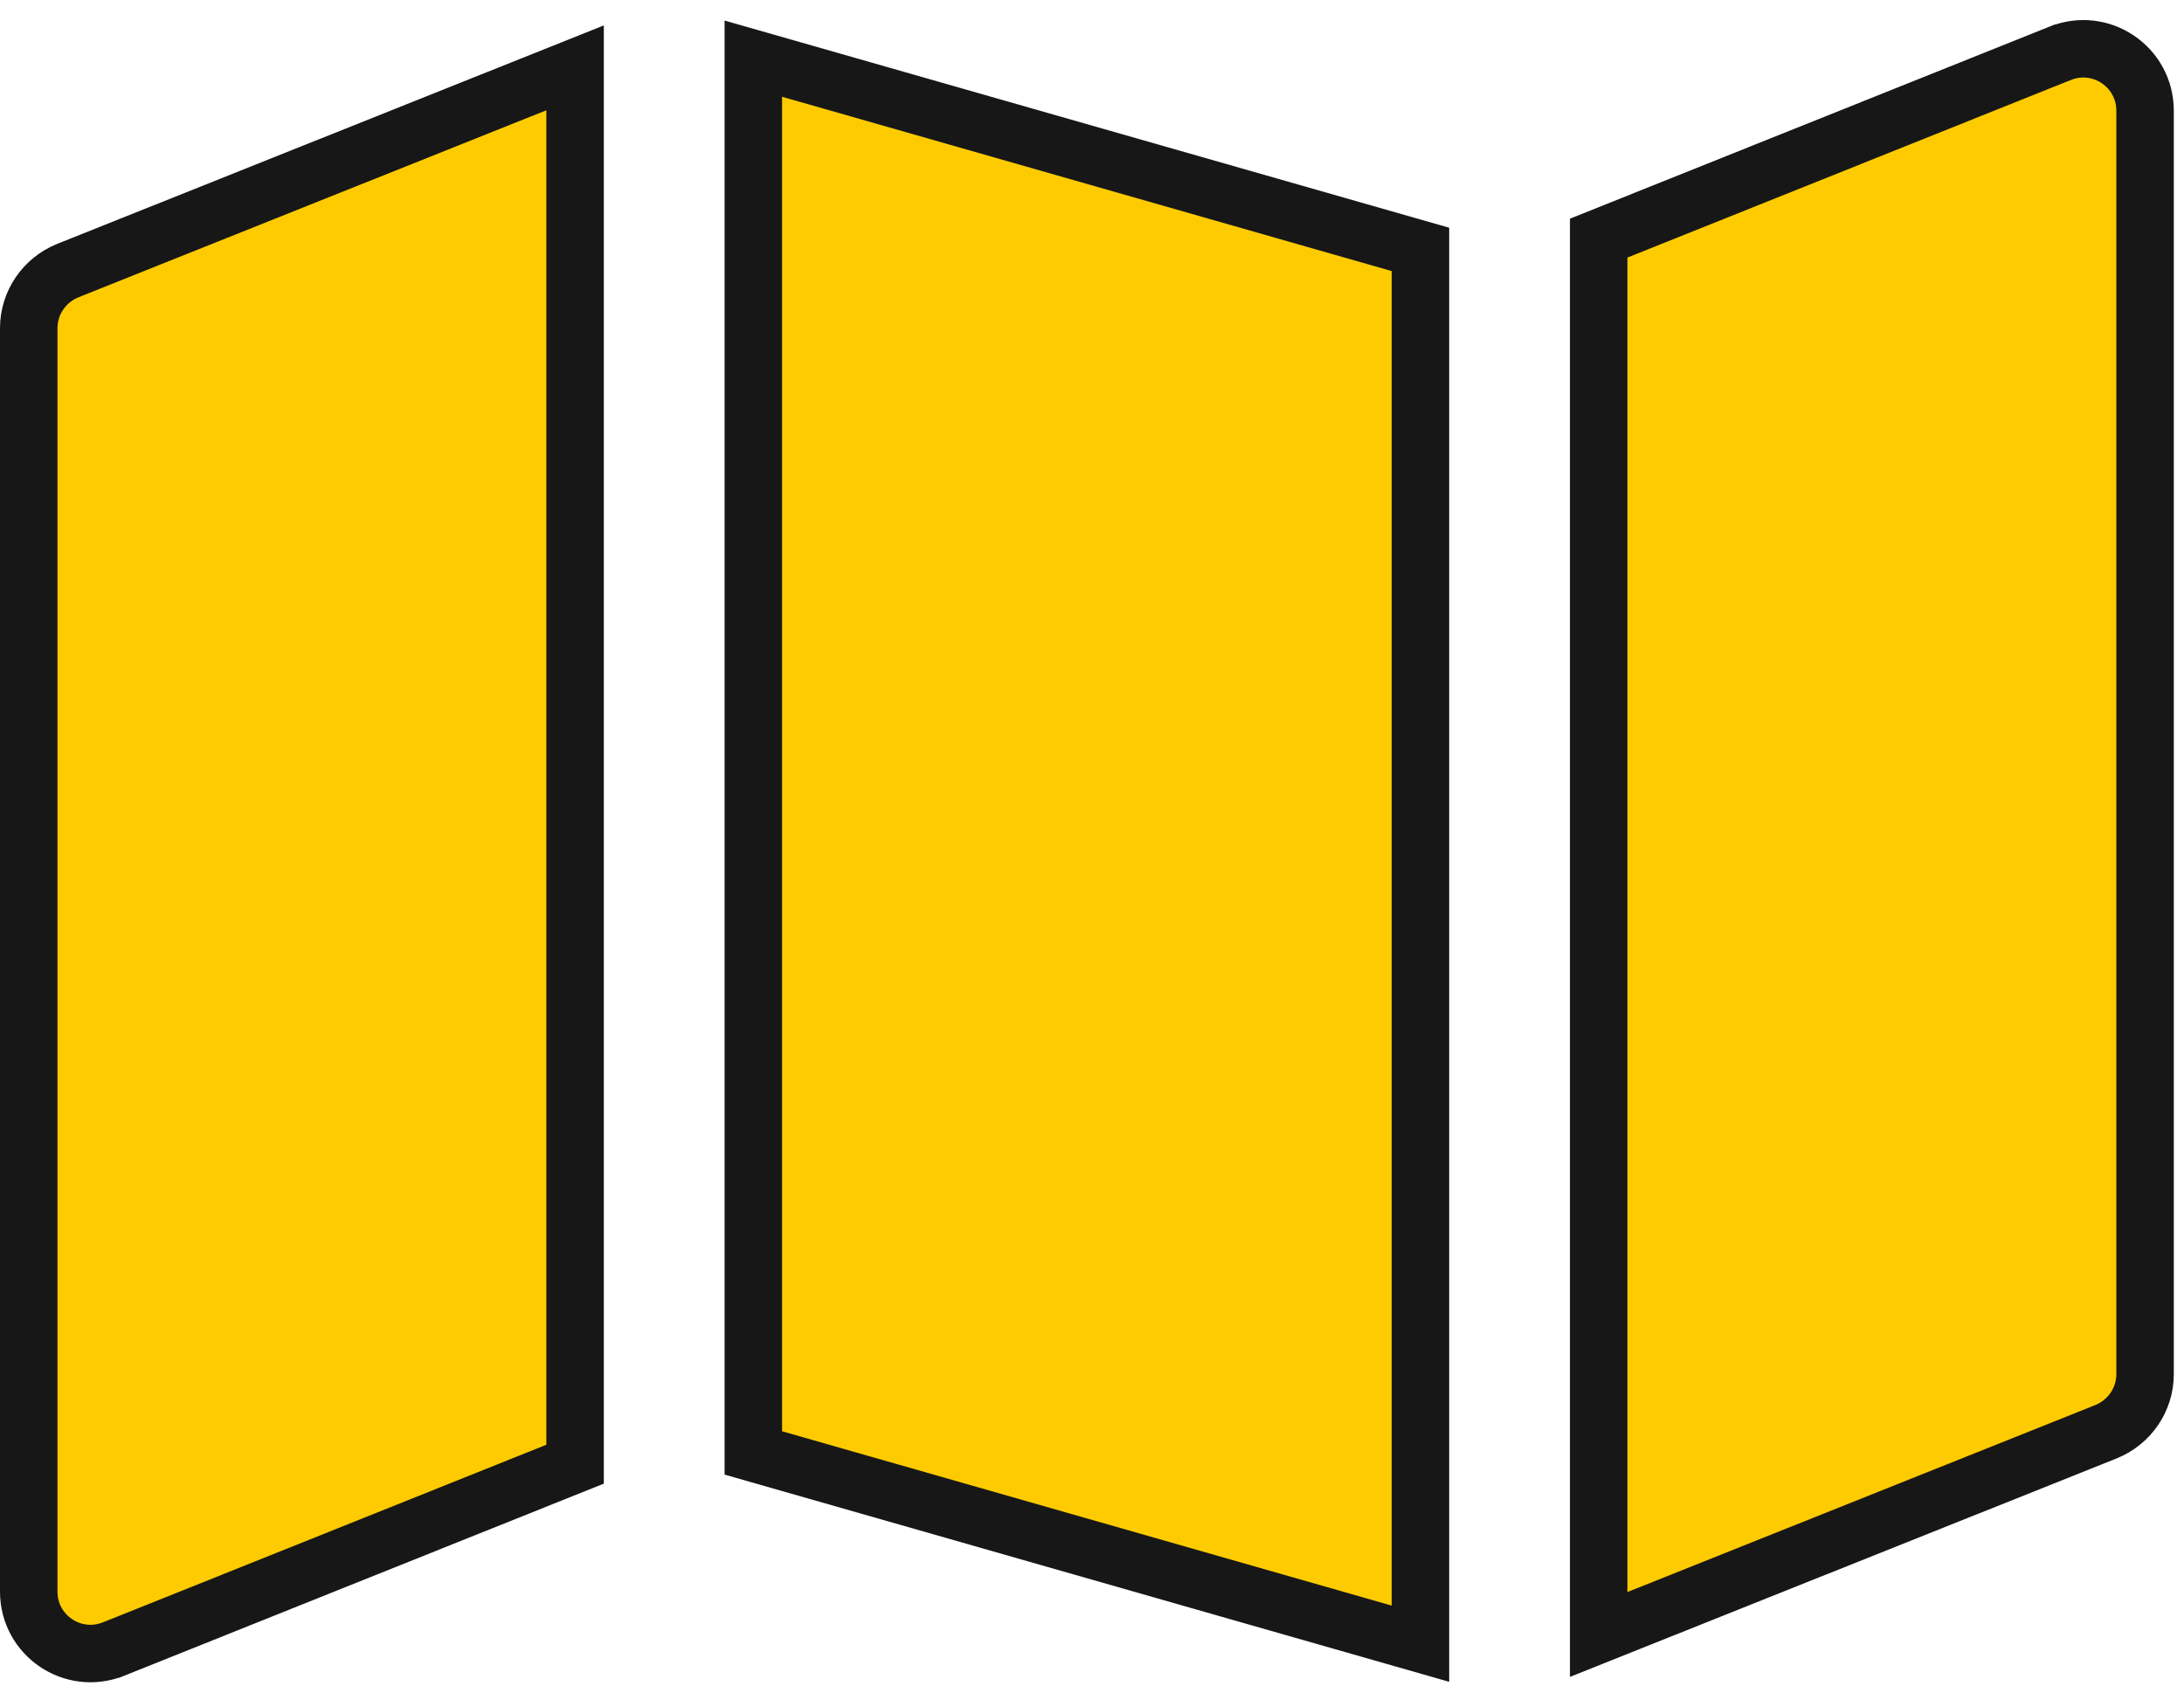<svg width="57" height="44" viewBox="0 0 57 44" fill="none" xmlns="http://www.w3.org/2000/svg">
<path d="M54.964 37.368L41.724 42.659V6.215L53.771 1.39C53.771 1.39 53.772 1.39 53.772 1.39C54.835 0.967 55.984 1.746 55.984 2.89V35.867C55.984 36.522 55.583 37.116 54.966 37.367C54.965 37.368 54.965 37.368 54.964 37.368ZM37.072 6.509V42.9L19.661 37.921V1.531L37.072 6.509ZM1.768 7.063C1.769 7.062 1.769 7.062 1.77 7.062L15.009 1.771V38.215L2.963 43.04C2.962 43.04 2.962 43.04 2.962 43.04C1.899 43.463 0.75 42.684 0.75 41.54V8.563C0.75 7.909 1.151 7.314 1.768 7.063Z" fill="#FECB00" stroke="#171718" stroke-width="1.5"/>
</svg>
